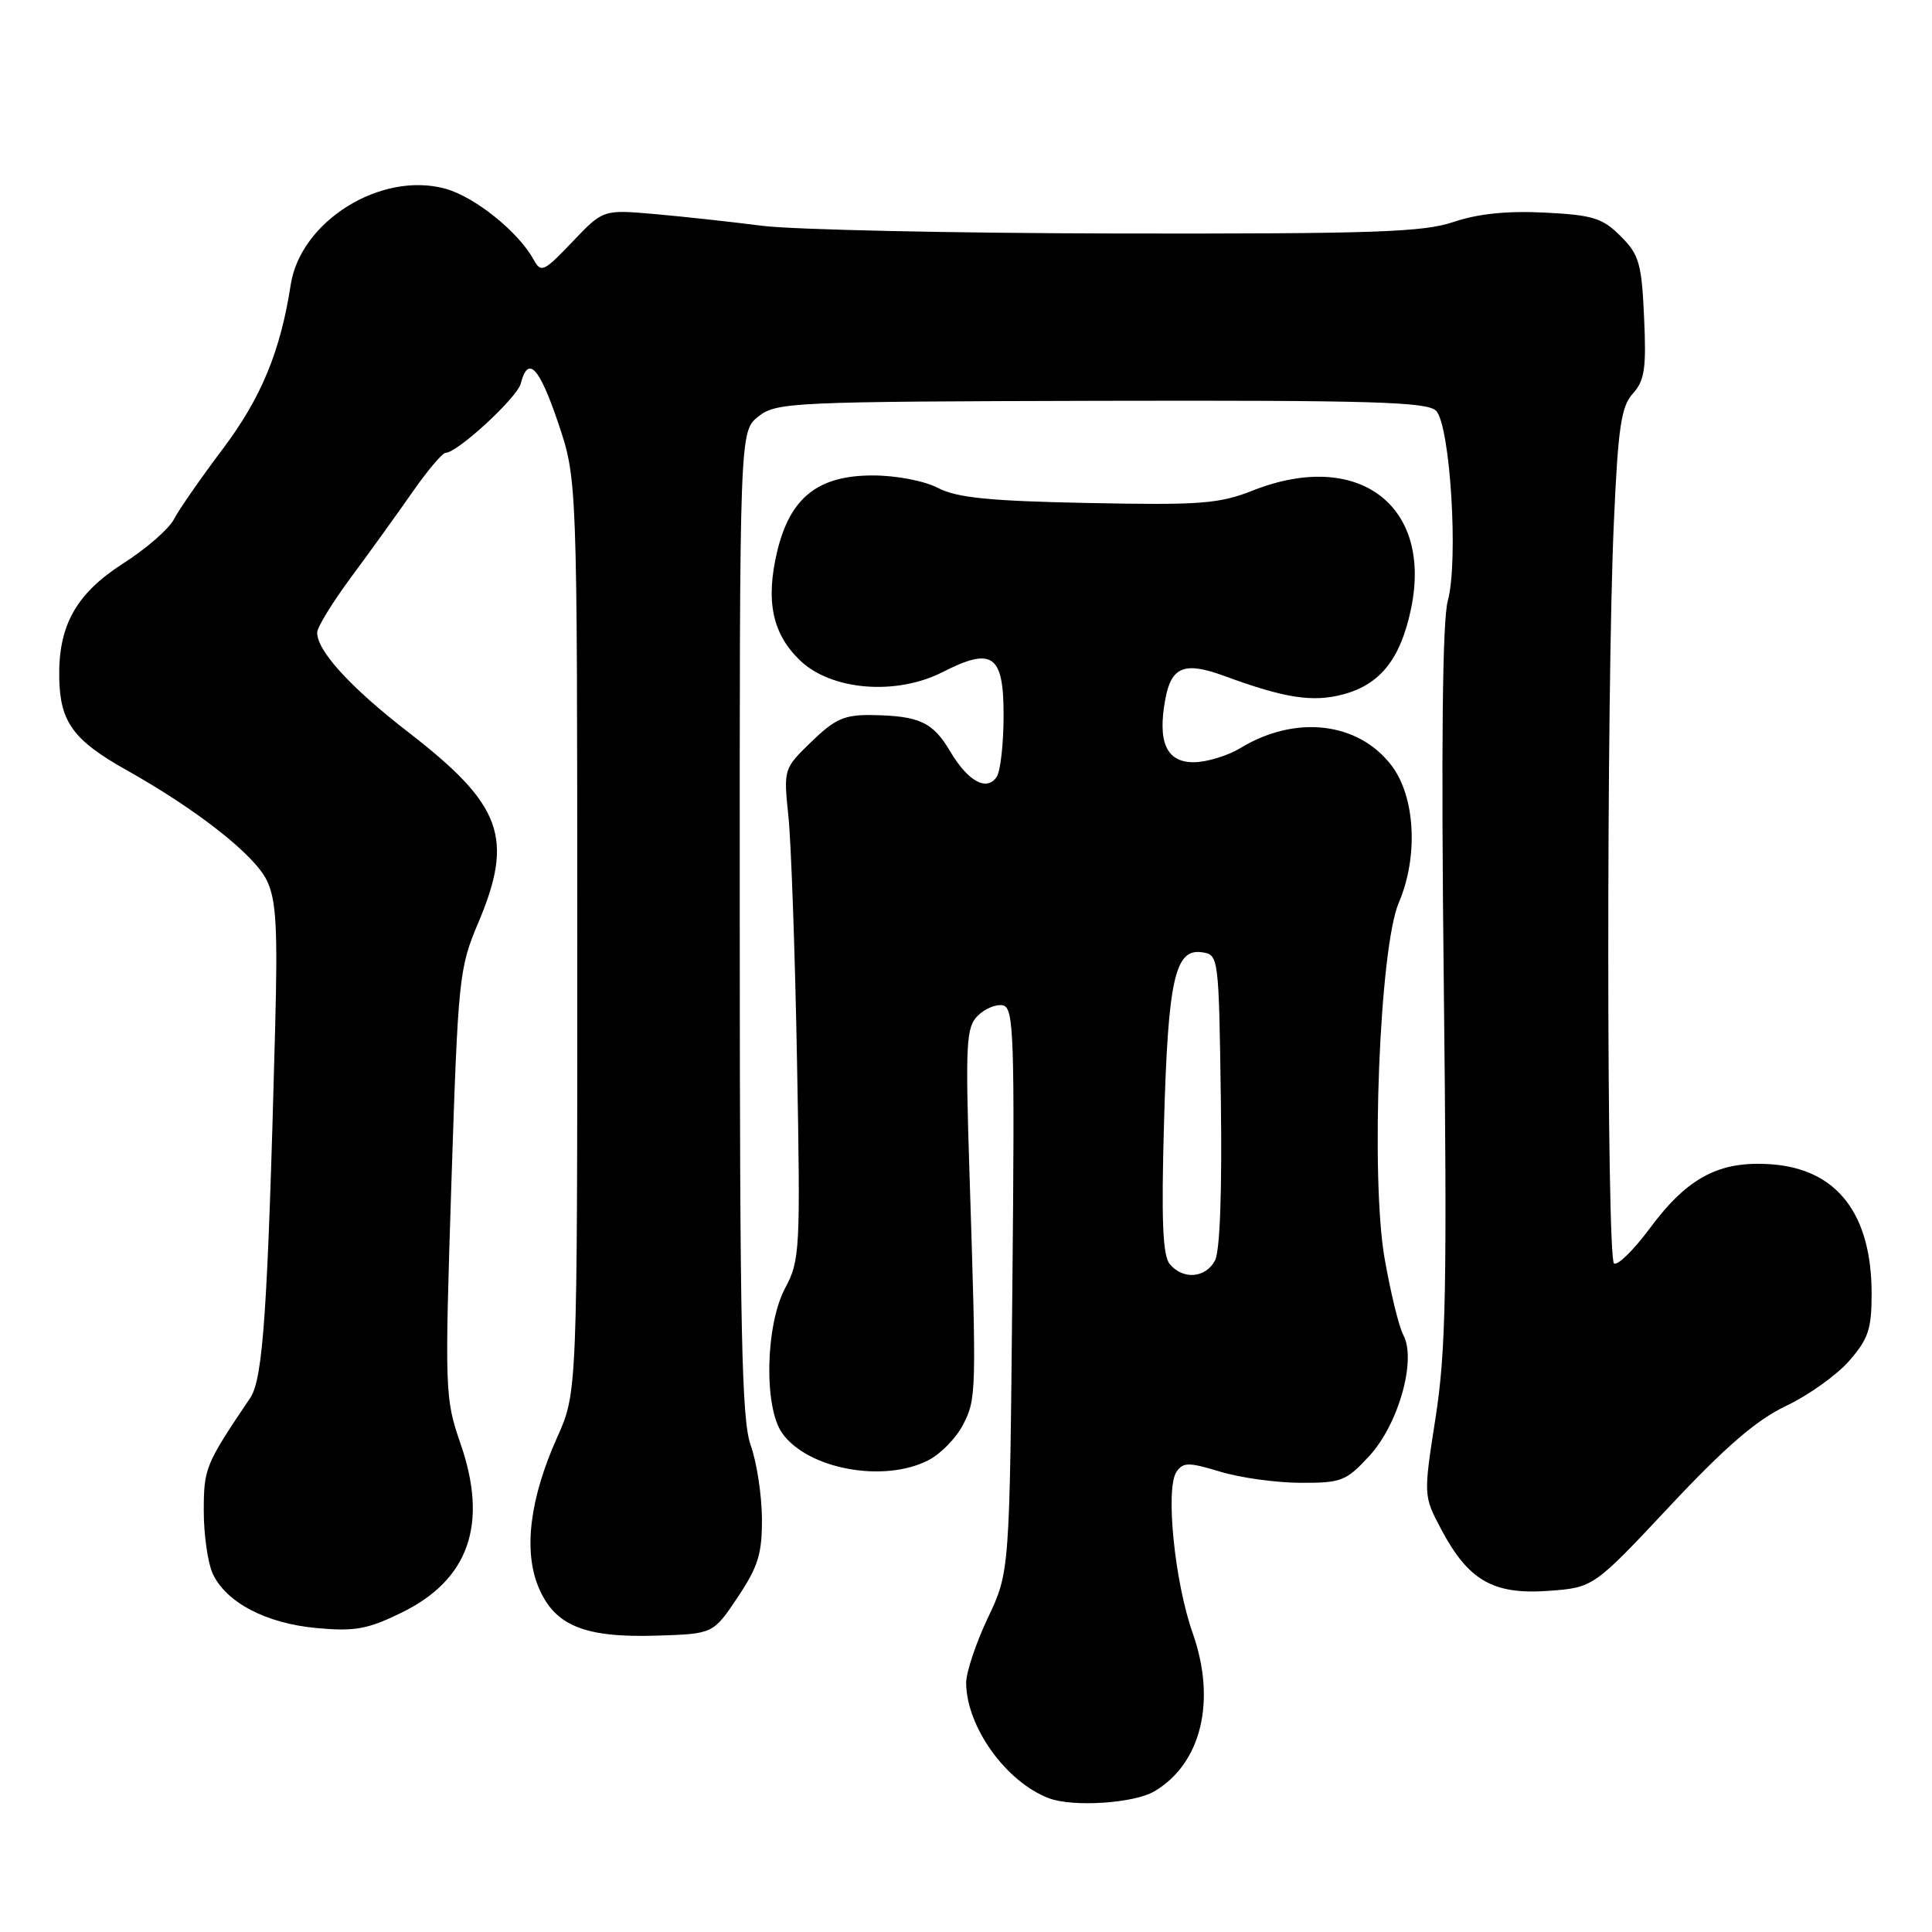 <?xml version="1.0" encoding="UTF-8" standalone="no"?>
<!DOCTYPE svg PUBLIC "-//W3C//DTD SVG 1.1//EN" "http://www.w3.org/Graphics/SVG/1.1/DTD/svg11.dtd" >
<svg xmlns="http://www.w3.org/2000/svg" xmlns:xlink="http://www.w3.org/1999/xlink" version="1.1" viewBox="0 0 256 256">
 <g >
 <path fill="currentColor"
d=" M 152.96 237.36 C 159.19 233.69 161.20 225.36 158.04 216.40 C 155.64 209.62 154.40 197.22 155.89 195.03 C 156.77 193.74 157.48 193.73 161.70 195.01 C 164.34 195.81 169.12 196.47 172.33 196.48 C 177.76 196.50 178.38 196.25 181.47 192.89 C 185.33 188.67 187.71 180.19 185.95 176.90 C 185.36 175.81 184.25 171.22 183.46 166.71 C 181.59 155.90 182.80 125.57 185.34 119.63 C 187.96 113.52 187.54 105.58 184.39 101.44 C 179.97 95.65 171.67 94.69 164.38 99.11 C 162.67 100.15 159.86 101.00 158.15 101.00 C 154.54 101.00 153.35 98.30 154.42 92.59 C 155.22 88.31 156.98 87.63 162.29 89.59 C 170.26 92.52 173.96 93.09 178.01 92.00 C 182.93 90.67 185.59 87.29 186.98 80.62 C 189.82 66.90 179.92 59.51 166.02 64.99 C 161.54 66.76 159.08 66.95 144.23 66.65 C 131.10 66.39 126.81 65.96 124.30 64.66 C 122.46 63.71 118.77 63.00 115.63 63.00 C 108.39 63.00 104.70 65.93 102.99 73.03 C 101.42 79.60 102.33 83.99 106.01 87.51 C 110.16 91.49 118.74 92.19 124.89 89.06 C 131.51 85.68 133.00 86.74 132.98 94.82 C 132.98 98.49 132.57 102.13 132.09 102.90 C 130.80 104.93 128.26 103.56 125.91 99.57 C 123.61 95.68 121.82 94.85 115.54 94.75 C 111.89 94.70 110.65 95.25 107.52 98.28 C 103.82 101.87 103.82 101.89 104.47 108.19 C 104.83 111.66 105.35 126.28 105.61 140.67 C 106.07 165.62 106.00 167.01 104.05 170.65 C 101.43 175.54 101.19 186.40 103.63 189.88 C 106.98 194.66 117.11 196.54 123.03 193.48 C 124.65 192.65 126.70 190.54 127.60 188.80 C 129.38 185.36 129.40 184.68 128.46 155.40 C 127.91 138.26 128.02 136.12 129.55 134.60 C 130.48 133.66 131.98 133.04 132.87 133.21 C 134.35 133.50 134.47 136.99 134.14 170.91 C 133.78 208.29 133.78 208.29 130.89 214.39 C 129.30 217.75 128.01 221.62 128.02 223.00 C 128.07 228.84 133.32 236.14 139.00 238.28 C 142.19 239.48 150.28 238.95 152.96 237.36 Z  M 97.75 211.64 C 100.48 207.55 100.99 205.87 100.96 201.14 C 100.93 198.04 100.26 193.70 99.47 191.50 C 98.27 188.17 98.03 176.53 98.02 122.32 C 98.00 57.15 98.00 57.15 100.50 55.18 C 102.89 53.30 104.85 53.21 145.93 53.11 C 181.65 53.03 189.10 53.25 190.28 54.42 C 192.16 56.30 193.28 74.39 191.84 79.61 C 191.13 82.20 190.95 98.82 191.31 130.48 C 191.76 170.66 191.60 179.00 190.22 187.85 C 188.61 198.19 188.61 198.19 190.97 202.65 C 194.56 209.42 197.86 211.32 205.14 210.80 C 211.14 210.36 211.14 210.36 221.24 199.59 C 228.65 191.68 232.76 188.14 236.67 186.29 C 239.60 184.90 243.35 182.23 245.00 180.35 C 247.56 177.44 248.00 176.12 248.00 171.43 C 248.00 160.86 243.42 154.92 234.76 154.28 C 227.86 153.77 223.65 155.97 218.63 162.73 C 216.50 165.61 214.35 167.72 213.87 167.42 C 212.87 166.80 212.84 91.91 213.84 69.35 C 214.40 56.61 214.81 53.87 216.36 52.15 C 217.92 50.43 218.16 48.82 217.85 42.07 C 217.53 34.89 217.19 33.74 214.74 31.29 C 212.34 28.89 211.06 28.49 204.68 28.17 C 199.73 27.92 195.83 28.32 192.64 29.40 C 188.62 30.77 182.11 30.99 148.22 30.94 C 126.37 30.90 105.12 30.44 101.00 29.92 C 96.88 29.39 90.44 28.69 86.70 28.36 C 79.91 27.77 79.91 27.77 75.84 32.05 C 72.06 36.02 71.69 36.19 70.72 34.42 C 68.69 30.71 62.87 26.04 58.96 24.99 C 50.44 22.69 39.81 29.32 38.52 37.74 C 37.16 46.56 34.61 52.73 29.51 59.50 C 26.61 63.35 23.70 67.54 23.05 68.80 C 22.40 70.07 19.39 72.70 16.35 74.64 C 10.07 78.66 7.71 82.89 7.85 89.87 C 7.96 95.67 9.73 98.09 16.69 102.00 C 26.08 107.26 33.73 113.27 35.36 116.67 C 36.60 119.23 36.81 122.93 36.46 136.17 C 35.48 173.57 34.87 182.69 33.15 185.24 C 27.19 194.08 27.01 194.53 27.00 200.20 C 27.00 203.34 27.53 207.06 28.17 208.48 C 29.93 212.33 35.25 215.12 41.99 215.73 C 47.02 216.19 48.73 215.88 53.22 213.68 C 62.14 209.32 64.71 201.95 61.03 191.32 C 58.95 185.30 58.92 184.41 59.81 156.82 C 60.70 129.50 60.83 128.28 63.37 122.28 C 68.14 111.01 66.54 106.64 54.14 97.05 C 46.42 91.08 41.97 86.20 42.03 83.79 C 42.05 83.08 44.07 79.80 46.51 76.50 C 48.96 73.20 52.60 68.14 54.62 65.25 C 56.63 62.36 58.63 60.00 59.05 60.00 C 60.60 60.00 68.52 52.70 69.00 50.83 C 69.97 47.05 71.44 48.59 73.95 56.00 C 76.48 63.50 76.48 63.50 76.49 124.00 C 76.50 184.50 76.50 184.50 73.81 190.50 C 70.20 198.56 69.34 205.49 71.36 210.32 C 73.49 215.41 77.43 217.03 87.00 216.73 C 94.50 216.50 94.50 216.50 97.75 211.64 Z  M 155.00 167.50 C 154.06 166.37 153.87 161.66 154.24 148.75 C 154.77 129.80 155.69 125.67 159.25 126.18 C 161.48 126.50 161.50 126.65 161.77 145.78 C 161.94 157.93 161.65 165.78 160.99 167.03 C 159.73 169.37 156.75 169.60 155.00 167.50 Z "/>
</g>
</svg>
